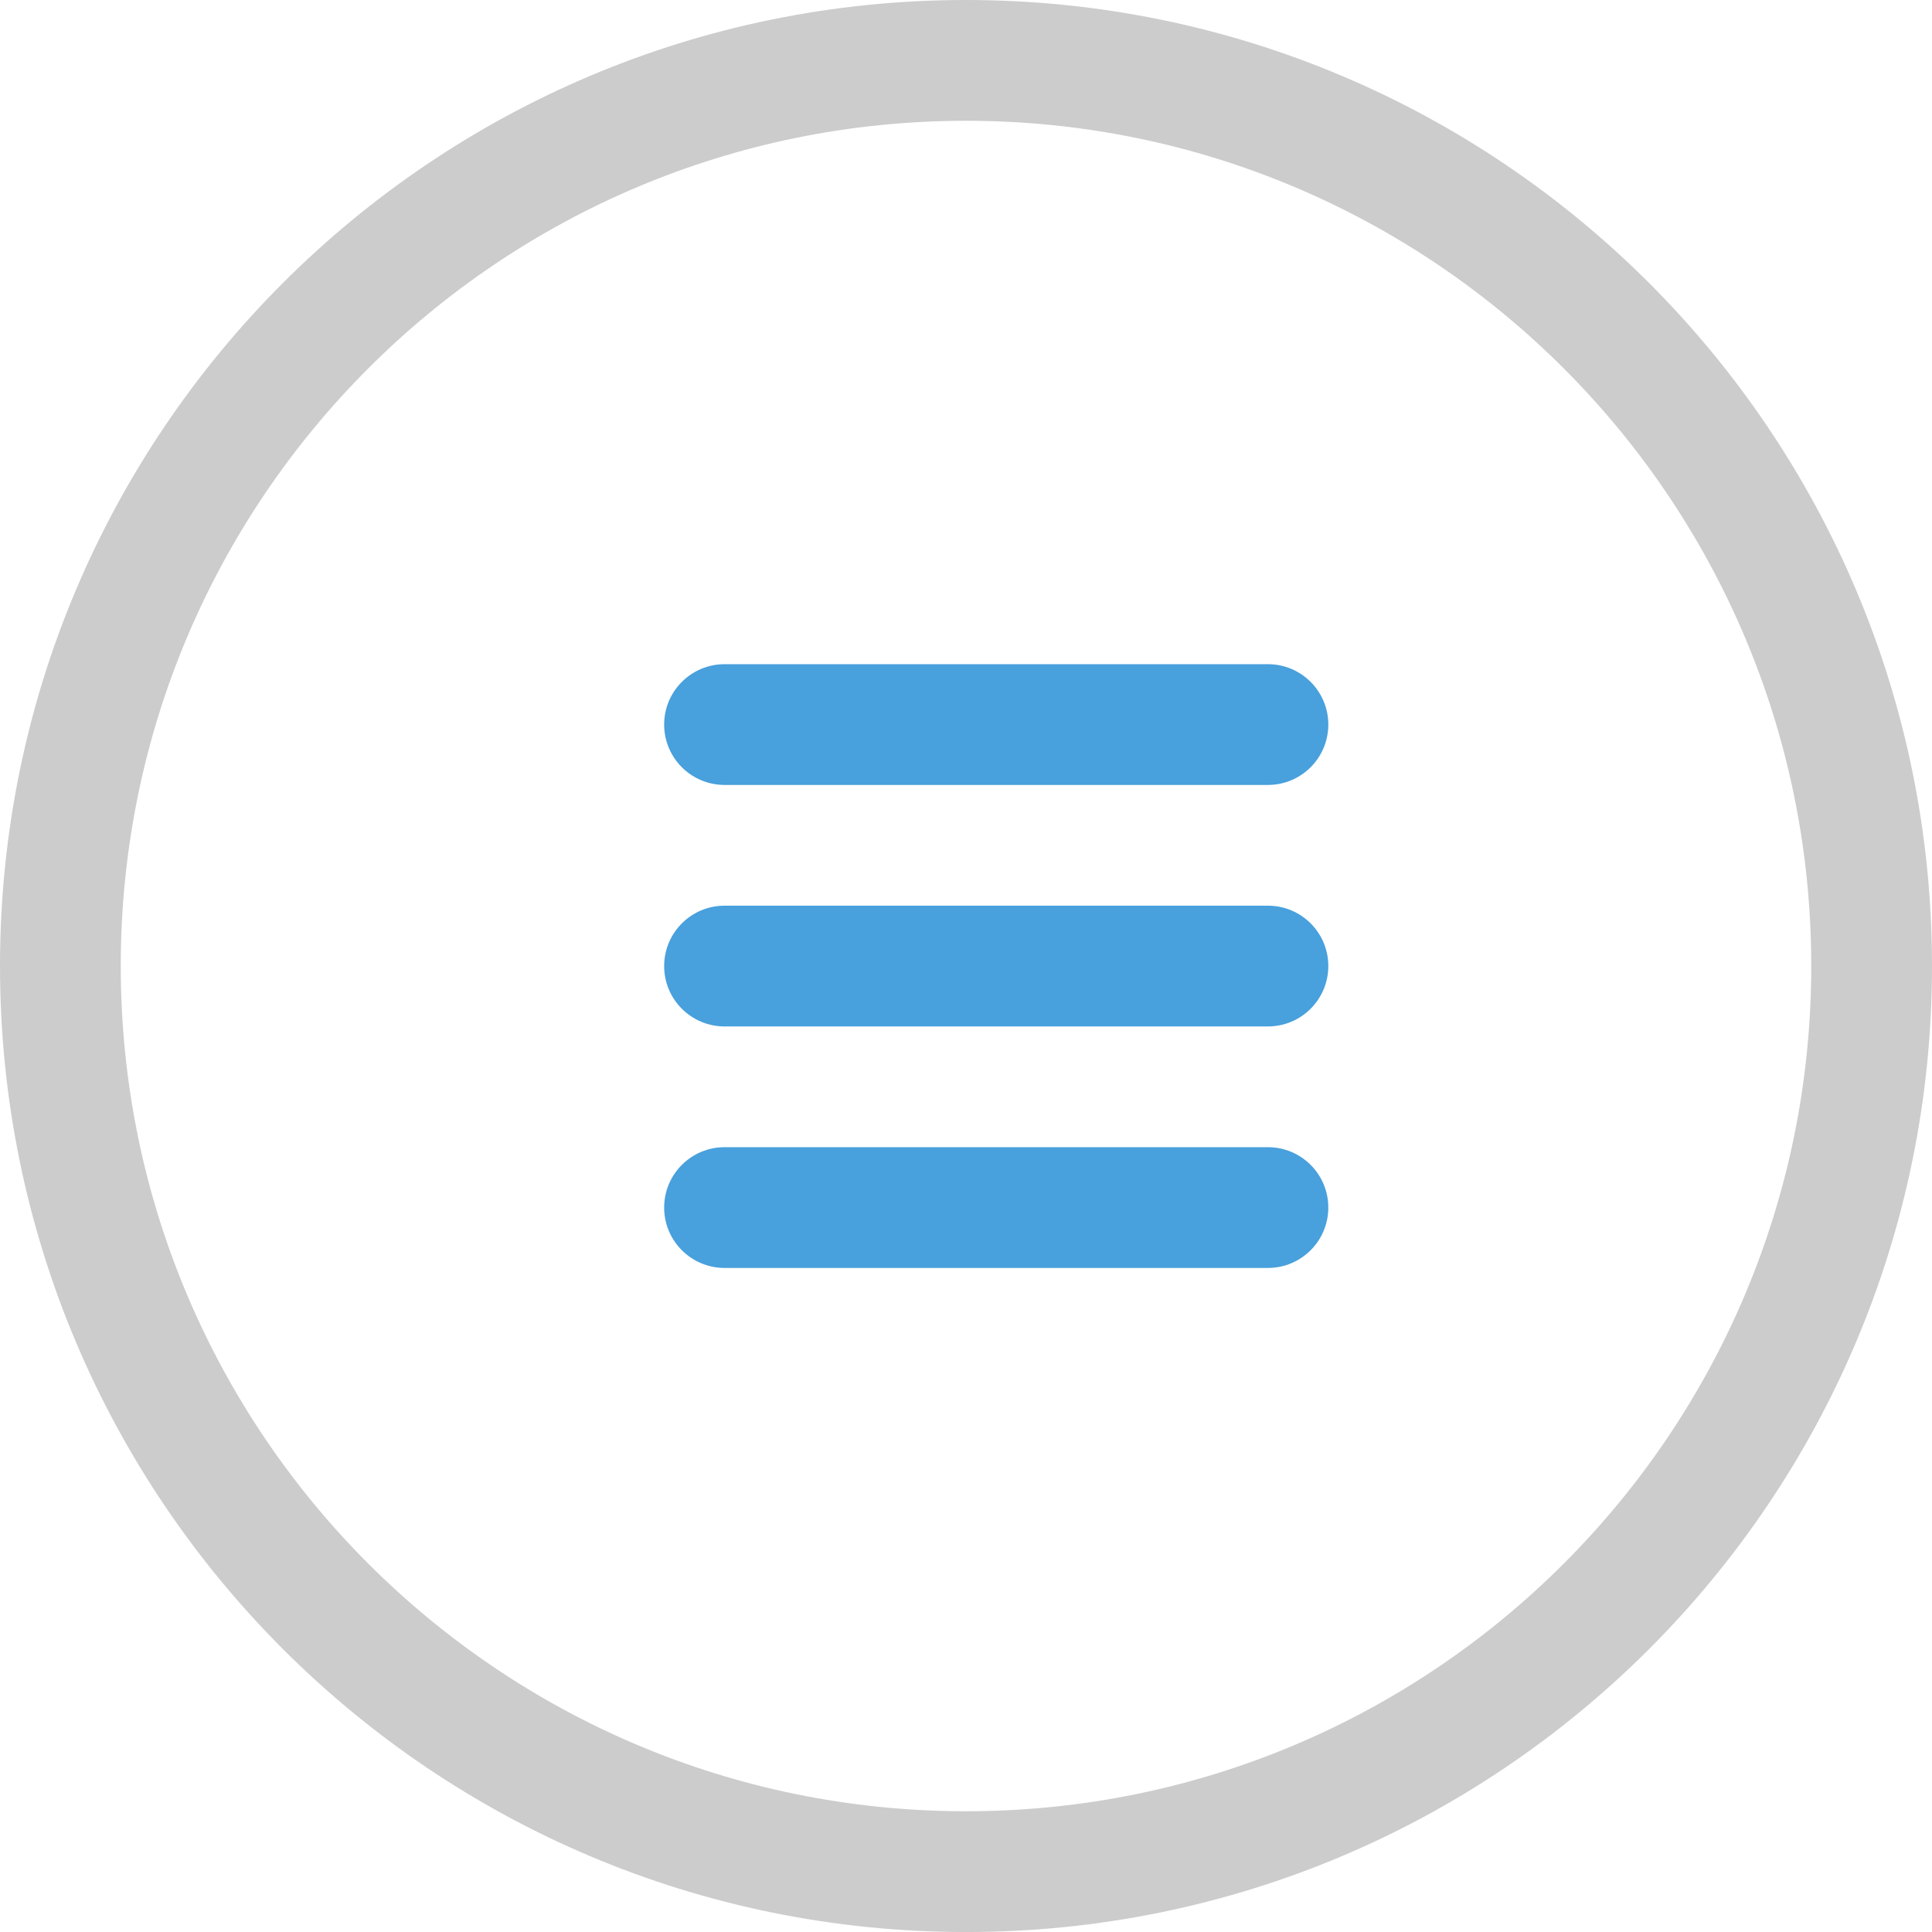 <?xml version="1.0" encoding="iso-8859-1"?>
<!-- Generator: Adobe Illustrator 16.0.0, SVG Export Plug-In . SVG Version: 6.00 Build 0)  -->
<!DOCTYPE svg PUBLIC "-//W3C//DTD SVG 1.1//EN" "http://www.w3.org/Graphics/SVG/1.1/DTD/svg11.dtd">
<svg version="1.1" id="Layer_1" xmlns="http://www.w3.org/2000/svg" xmlns:xlink="http://www.w3.org/1999/xlink" x="0px" y="0px"
	 width="64px" height="64.001px" viewBox="0 0 64 64.001" style="enable-background:new 0 0 64 64.001;" xml:space="preserve">
<g id="Elipse_13_">
	<g>
		<path style="fill-rule:evenodd;clip-rule:evenodd;fill:#CCCCCC;" d="M32,0C14.327,0,0,14.327,0,32
			c0,17.674,14.327,32.001,32,32.001S64,49.674,64,32C64,14.327,49.673,0,32,0z M32,60C16.536,60,4,47.465,4,32
			C4,16.537,16.536,4.001,32,4.001S60,16.537,60,32C60,47.465,47.464,60,32,60z"/>
	</g>
</g>
<g id="Info">
	<g>
		<path style="fill-rule:evenodd;clip-rule:evenodd;fill:#48A0DC;" d="M24.002,26.002h18c1.104,0,2-0.896,2-2s-0.896-2-2-2h-18
			c-1.104,0-2.001,0.896-2.001,2S22.897,26.002,24.002,26.002z M42.002,30.002h-18c-1.104,0-2.001,0.895-2.001,2
			c0,1.104,0.896,2,2.001,2h18c1.104,0,2-0.896,2-2C44.002,30.896,43.106,30.002,42.002,30.002z M42.002,38.002h-18
			c-1.104,0-2.001,0.896-2.001,2s0.896,2,2.001,2h18c1.104,0,2-0.896,2-2S43.106,38.002,42.002,38.002z"/>
	</g>
</g>
<g>
</g>
<g>
</g>
<g>
</g>
<g>
</g>
<g>
</g>
<g>
</g>
<g>
</g>
<g>
</g>
<g>
</g>
<g>
</g>
<g>
</g>
<g>
</g>
<g>
</g>
<g>
</g>
<g>
</g>
</svg>
